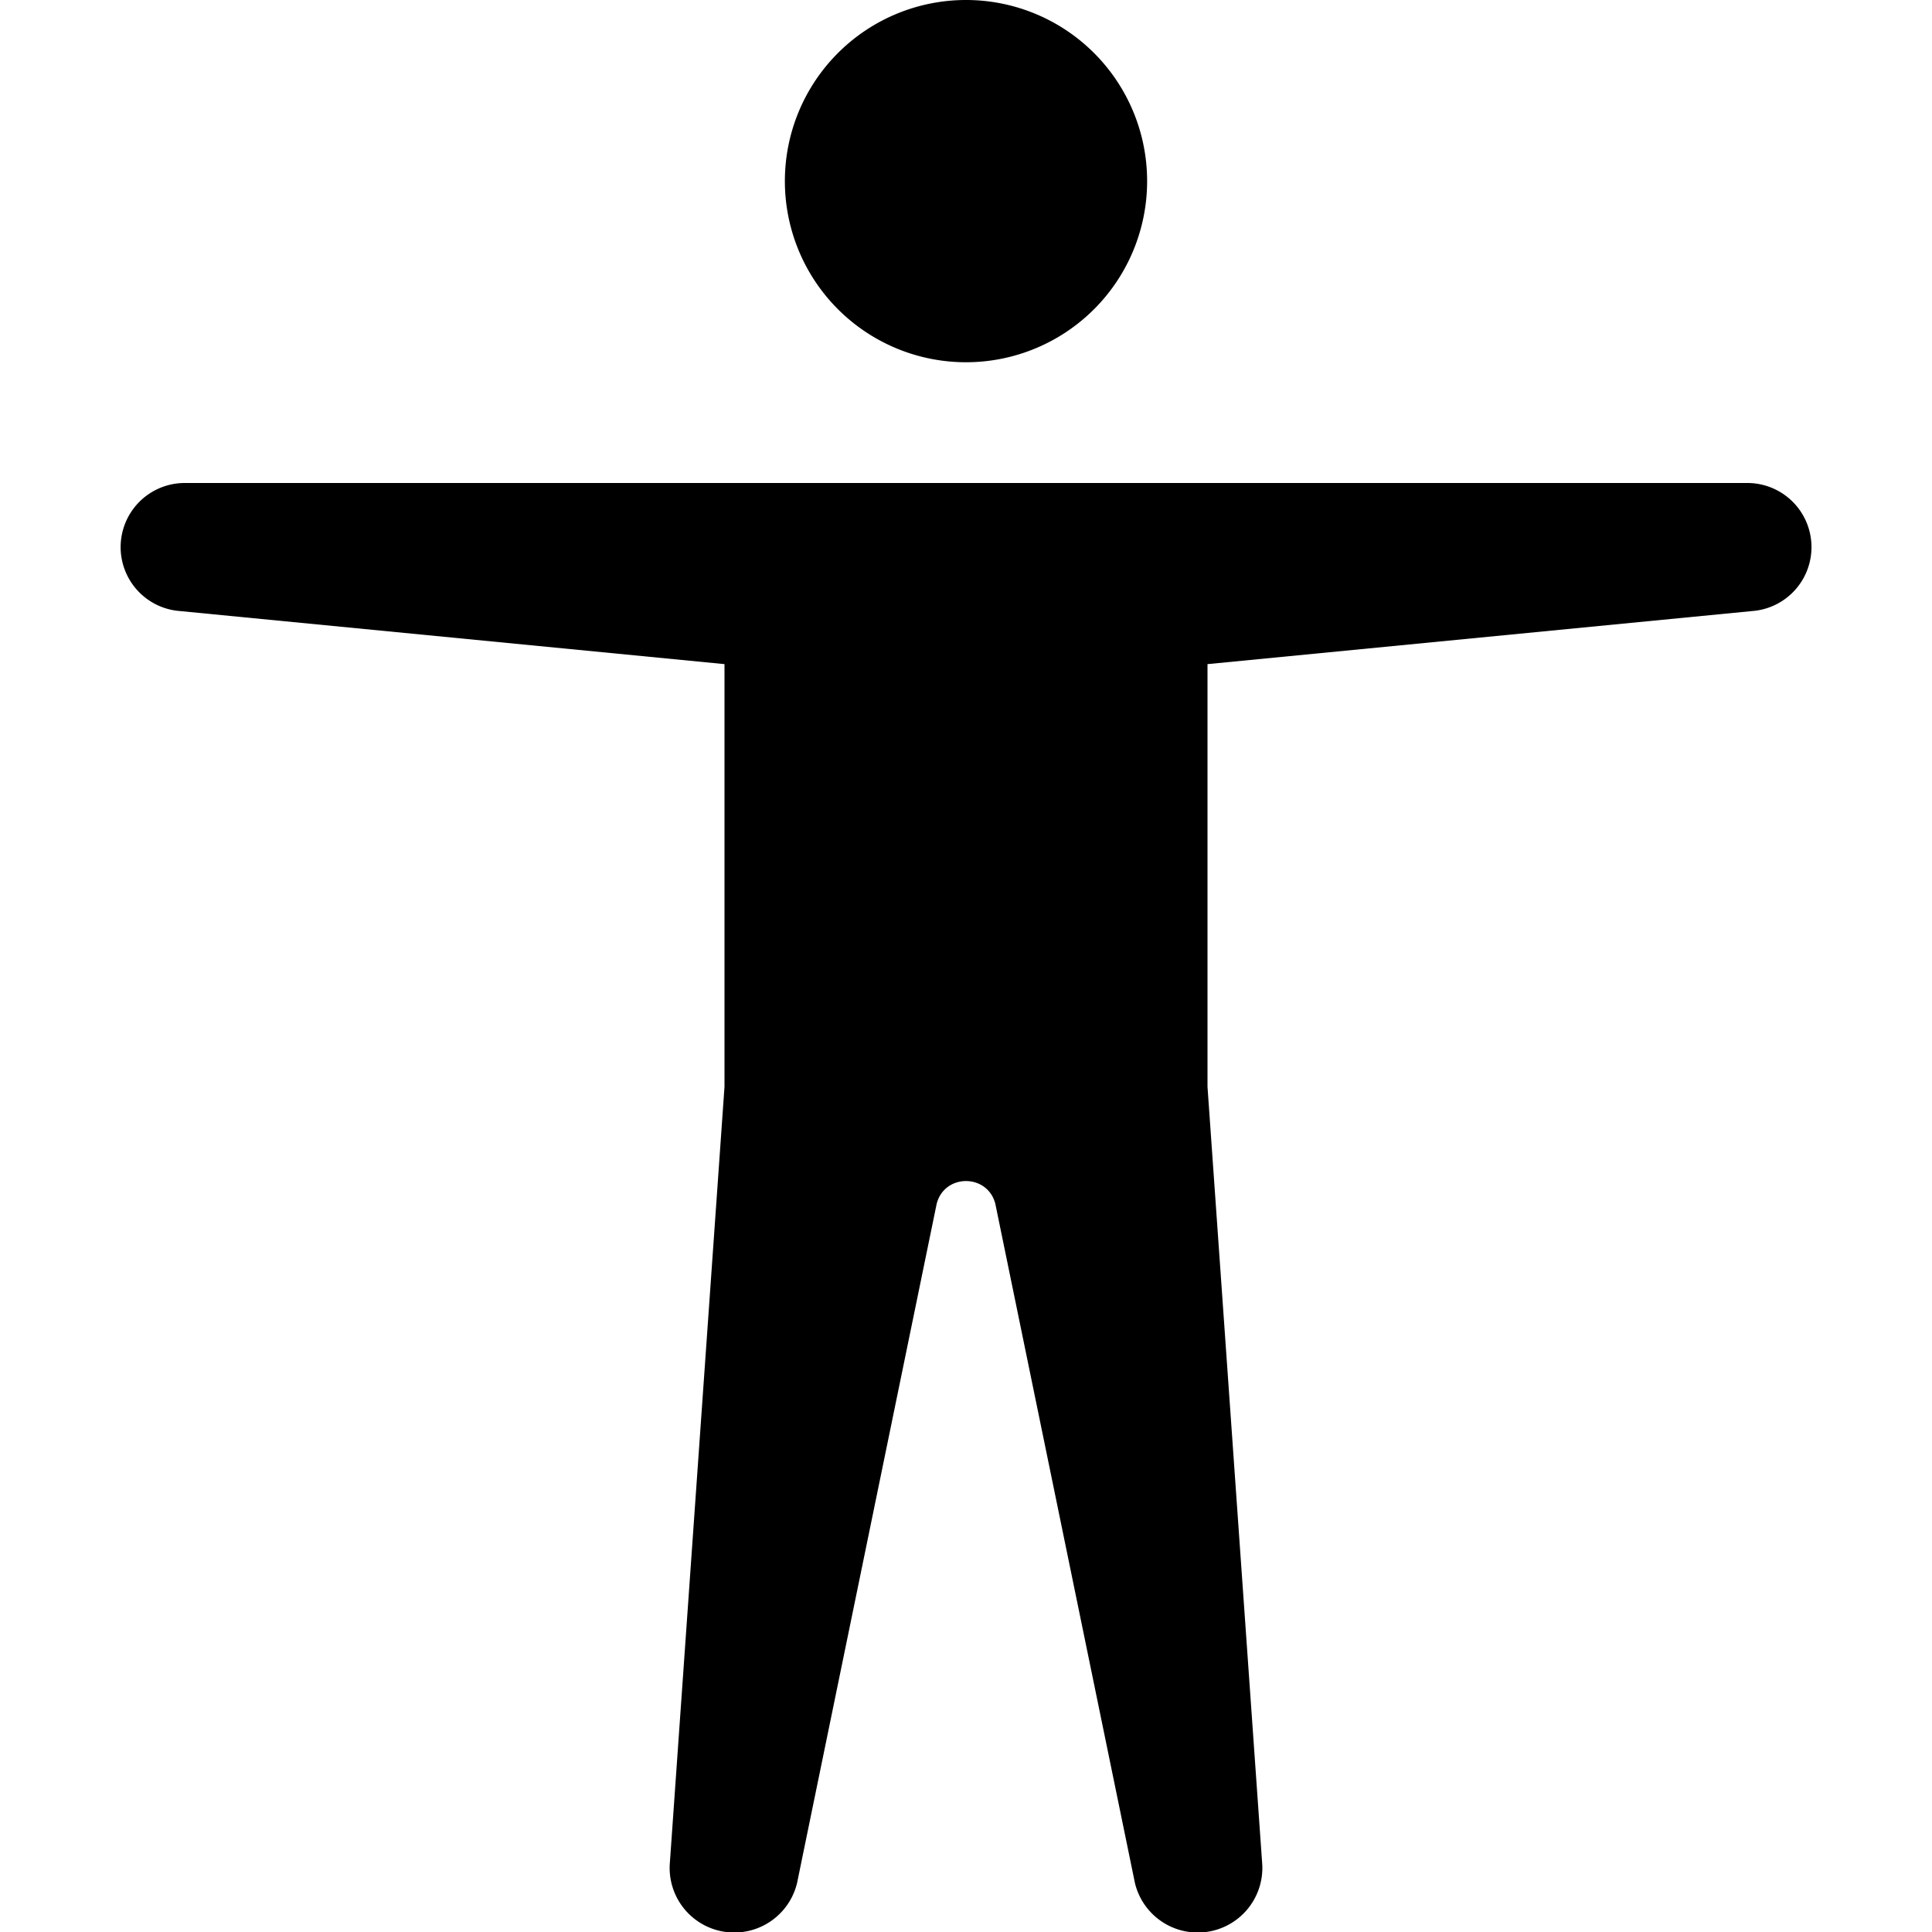 <svg xmlns="http://www.w3.org/2000/svg" fill="currentColor" viewBox="0 0 16 16" width="20" height="20"><path d="M9.5 1.5a1.5 1.5 0 11-3 0 1.5 1.5 0 013 0M6 5.5l-4.535-.442A.531.531 0 011.531 4H14.47a.531.531 0 01.066 1.058L10 5.5V9l.452 6.42a.535.535 0 01-1.053.174L8.243 9.97c-.064-.252-.422-.252-.486 0l-1.156 5.624a.535.535 0 01-1.053-.174L6 9z"/></svg>